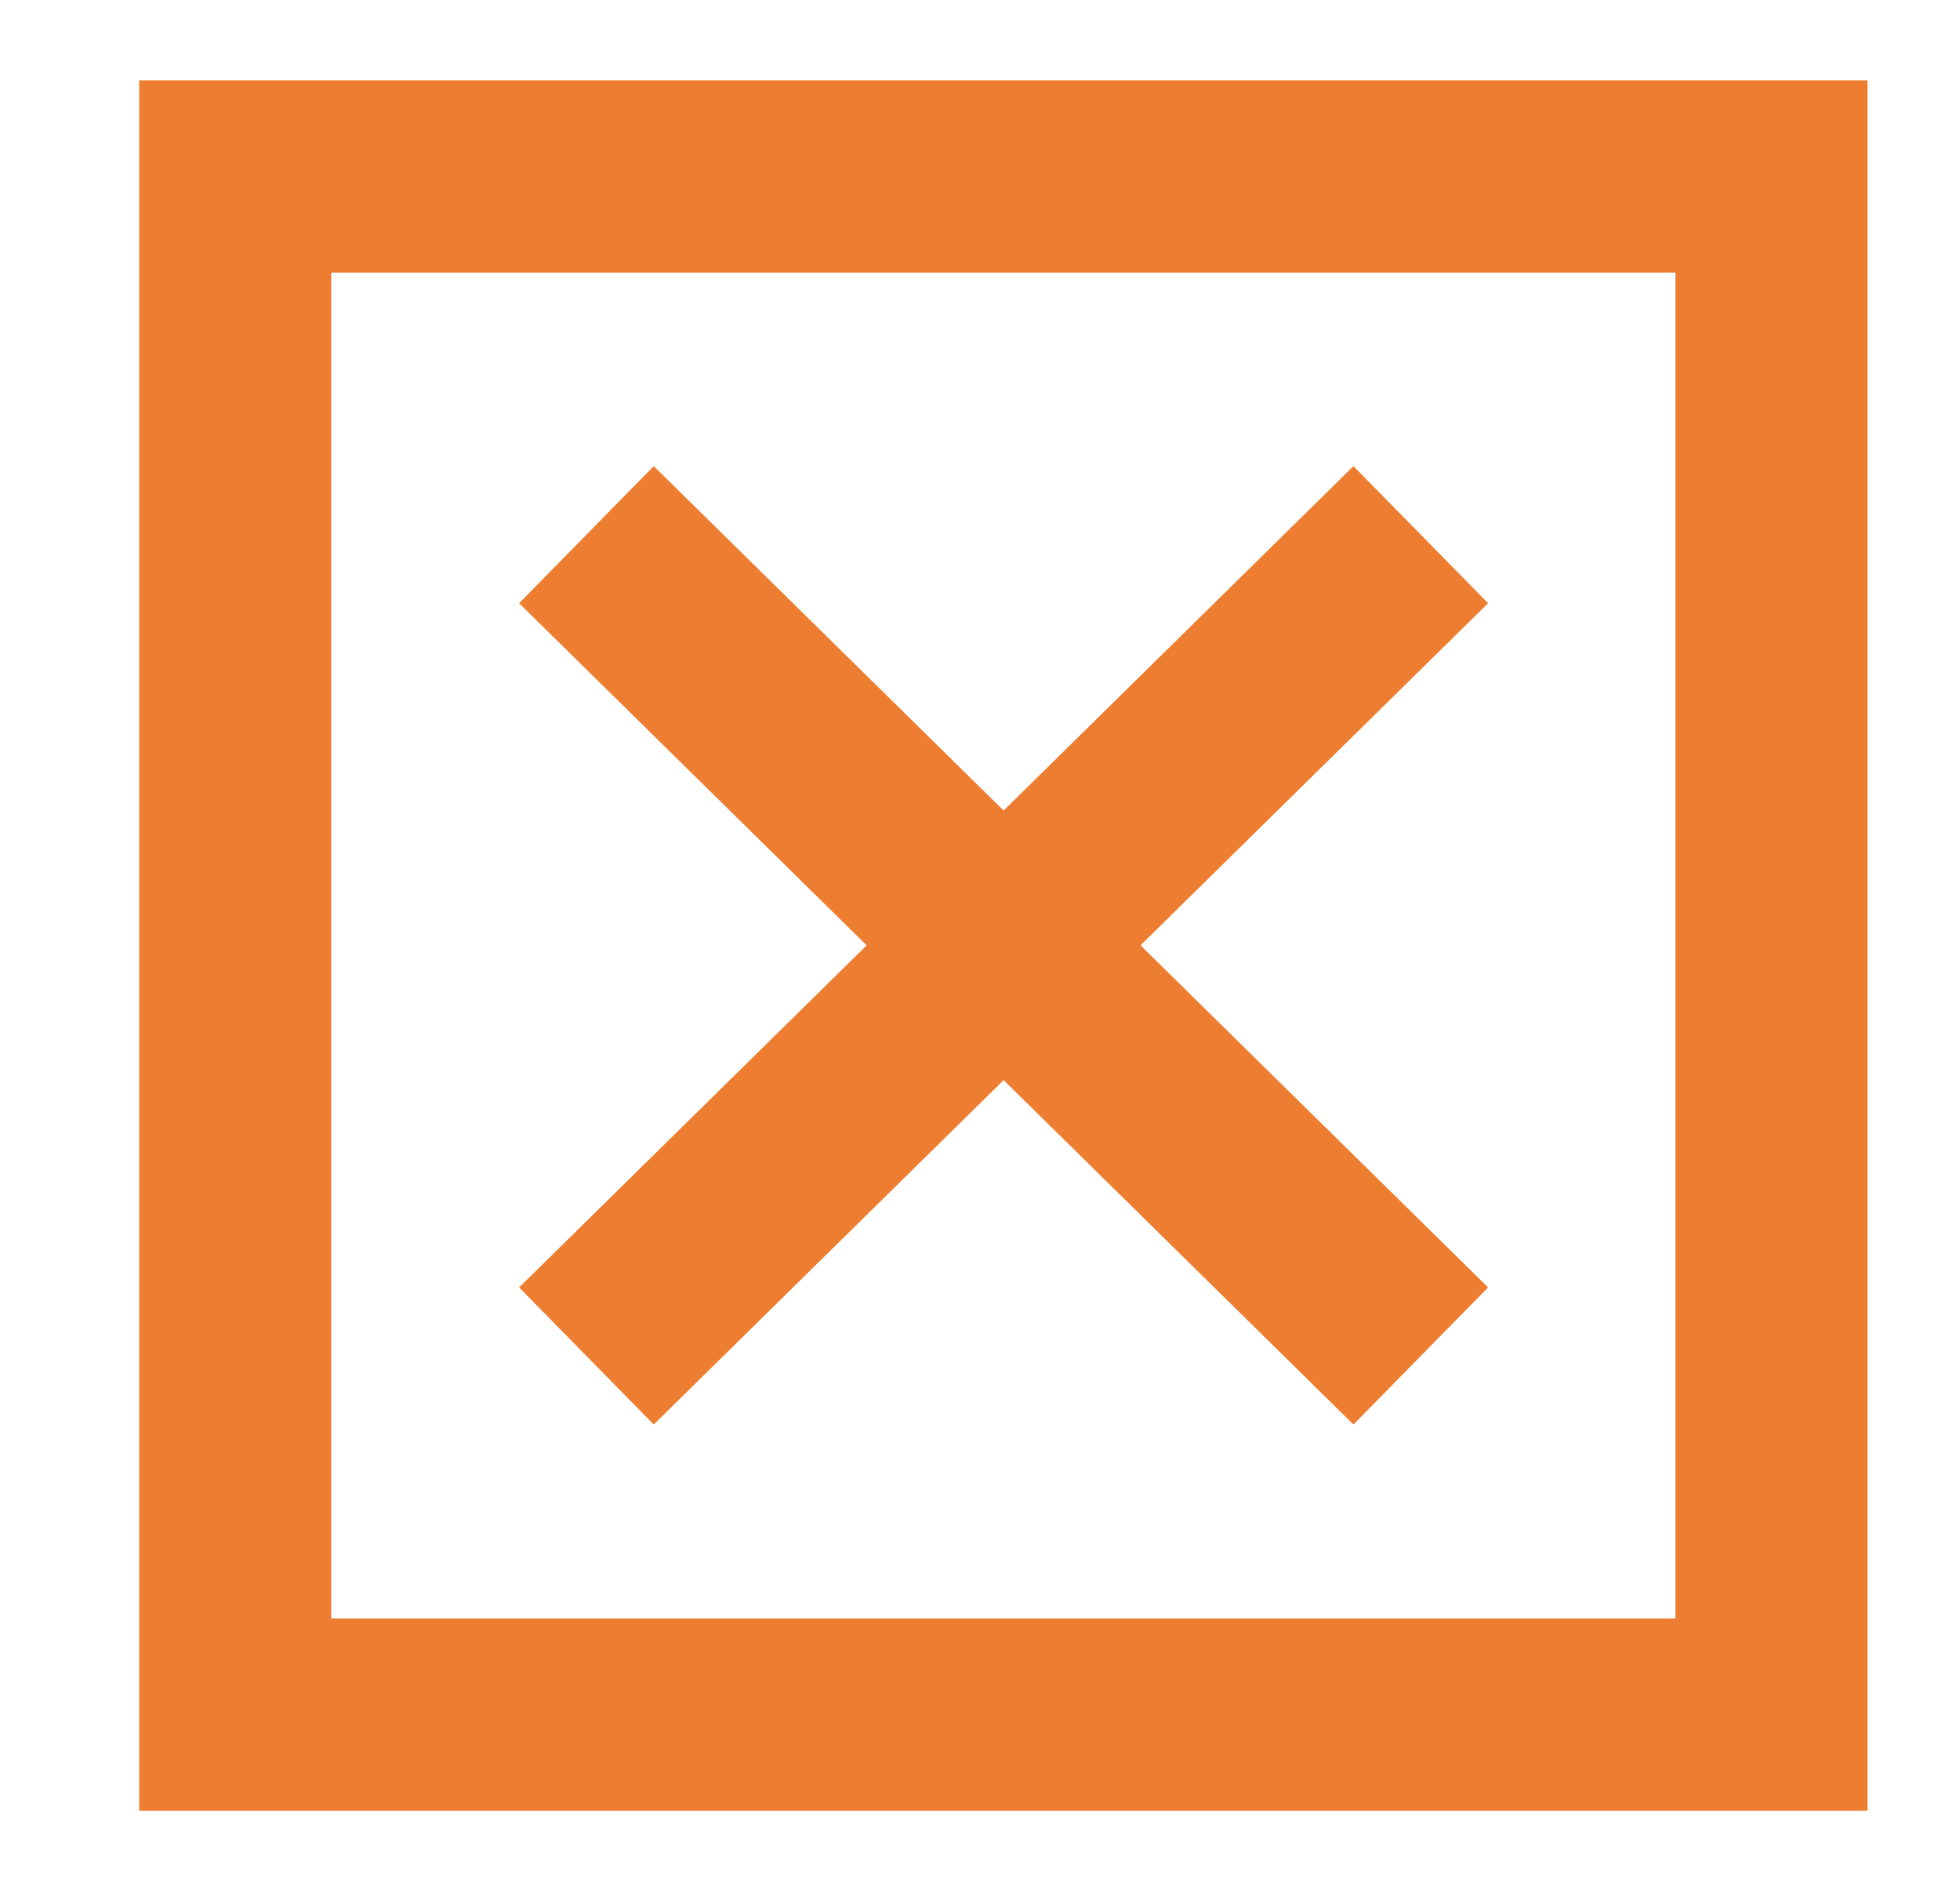 <svg width="104" height="101" xmlns="http://www.w3.org/2000/svg" xmlns:xlink="http://www.w3.org/1999/xlink" overflow="hidden"><defs><clipPath id="clip0"><rect x="775" y="563" width="104" height="101"/></clipPath><clipPath id="clip1"><rect x="776" y="564" width="103" height="100"/></clipPath><clipPath id="clip2"><rect x="776" y="564" width="103" height="100"/></clipPath></defs><g clip-path="url(#clip0)" transform="translate(-775 -563)"><g clip-path="url(#clip1)"><g clip-path="url(#clip2)"><path d="M62.963 106.899 81.528 88.649 100.091 106.899 107.236 99.634 88.793 81.504 107.236 63.374 100.091 56.109 81.528 74.36 62.963 56.109 55.82 63.374 74.261 81.504 55.82 99.634 62.963 106.899Z" fill="#ED7D31" transform="matrix(1 0 0 1.001 746.725 531.563)"/><path d="M35.663 35.663 35.663 127.366 127.366 127.366 127.366 35.663ZM117.177 117.177 45.852 117.177 45.852 45.852 117.177 45.852Z" fill="#ED7D31" transform="matrix(1 0 0 1.001 746.725 531.563)"/></g></g></g></svg>